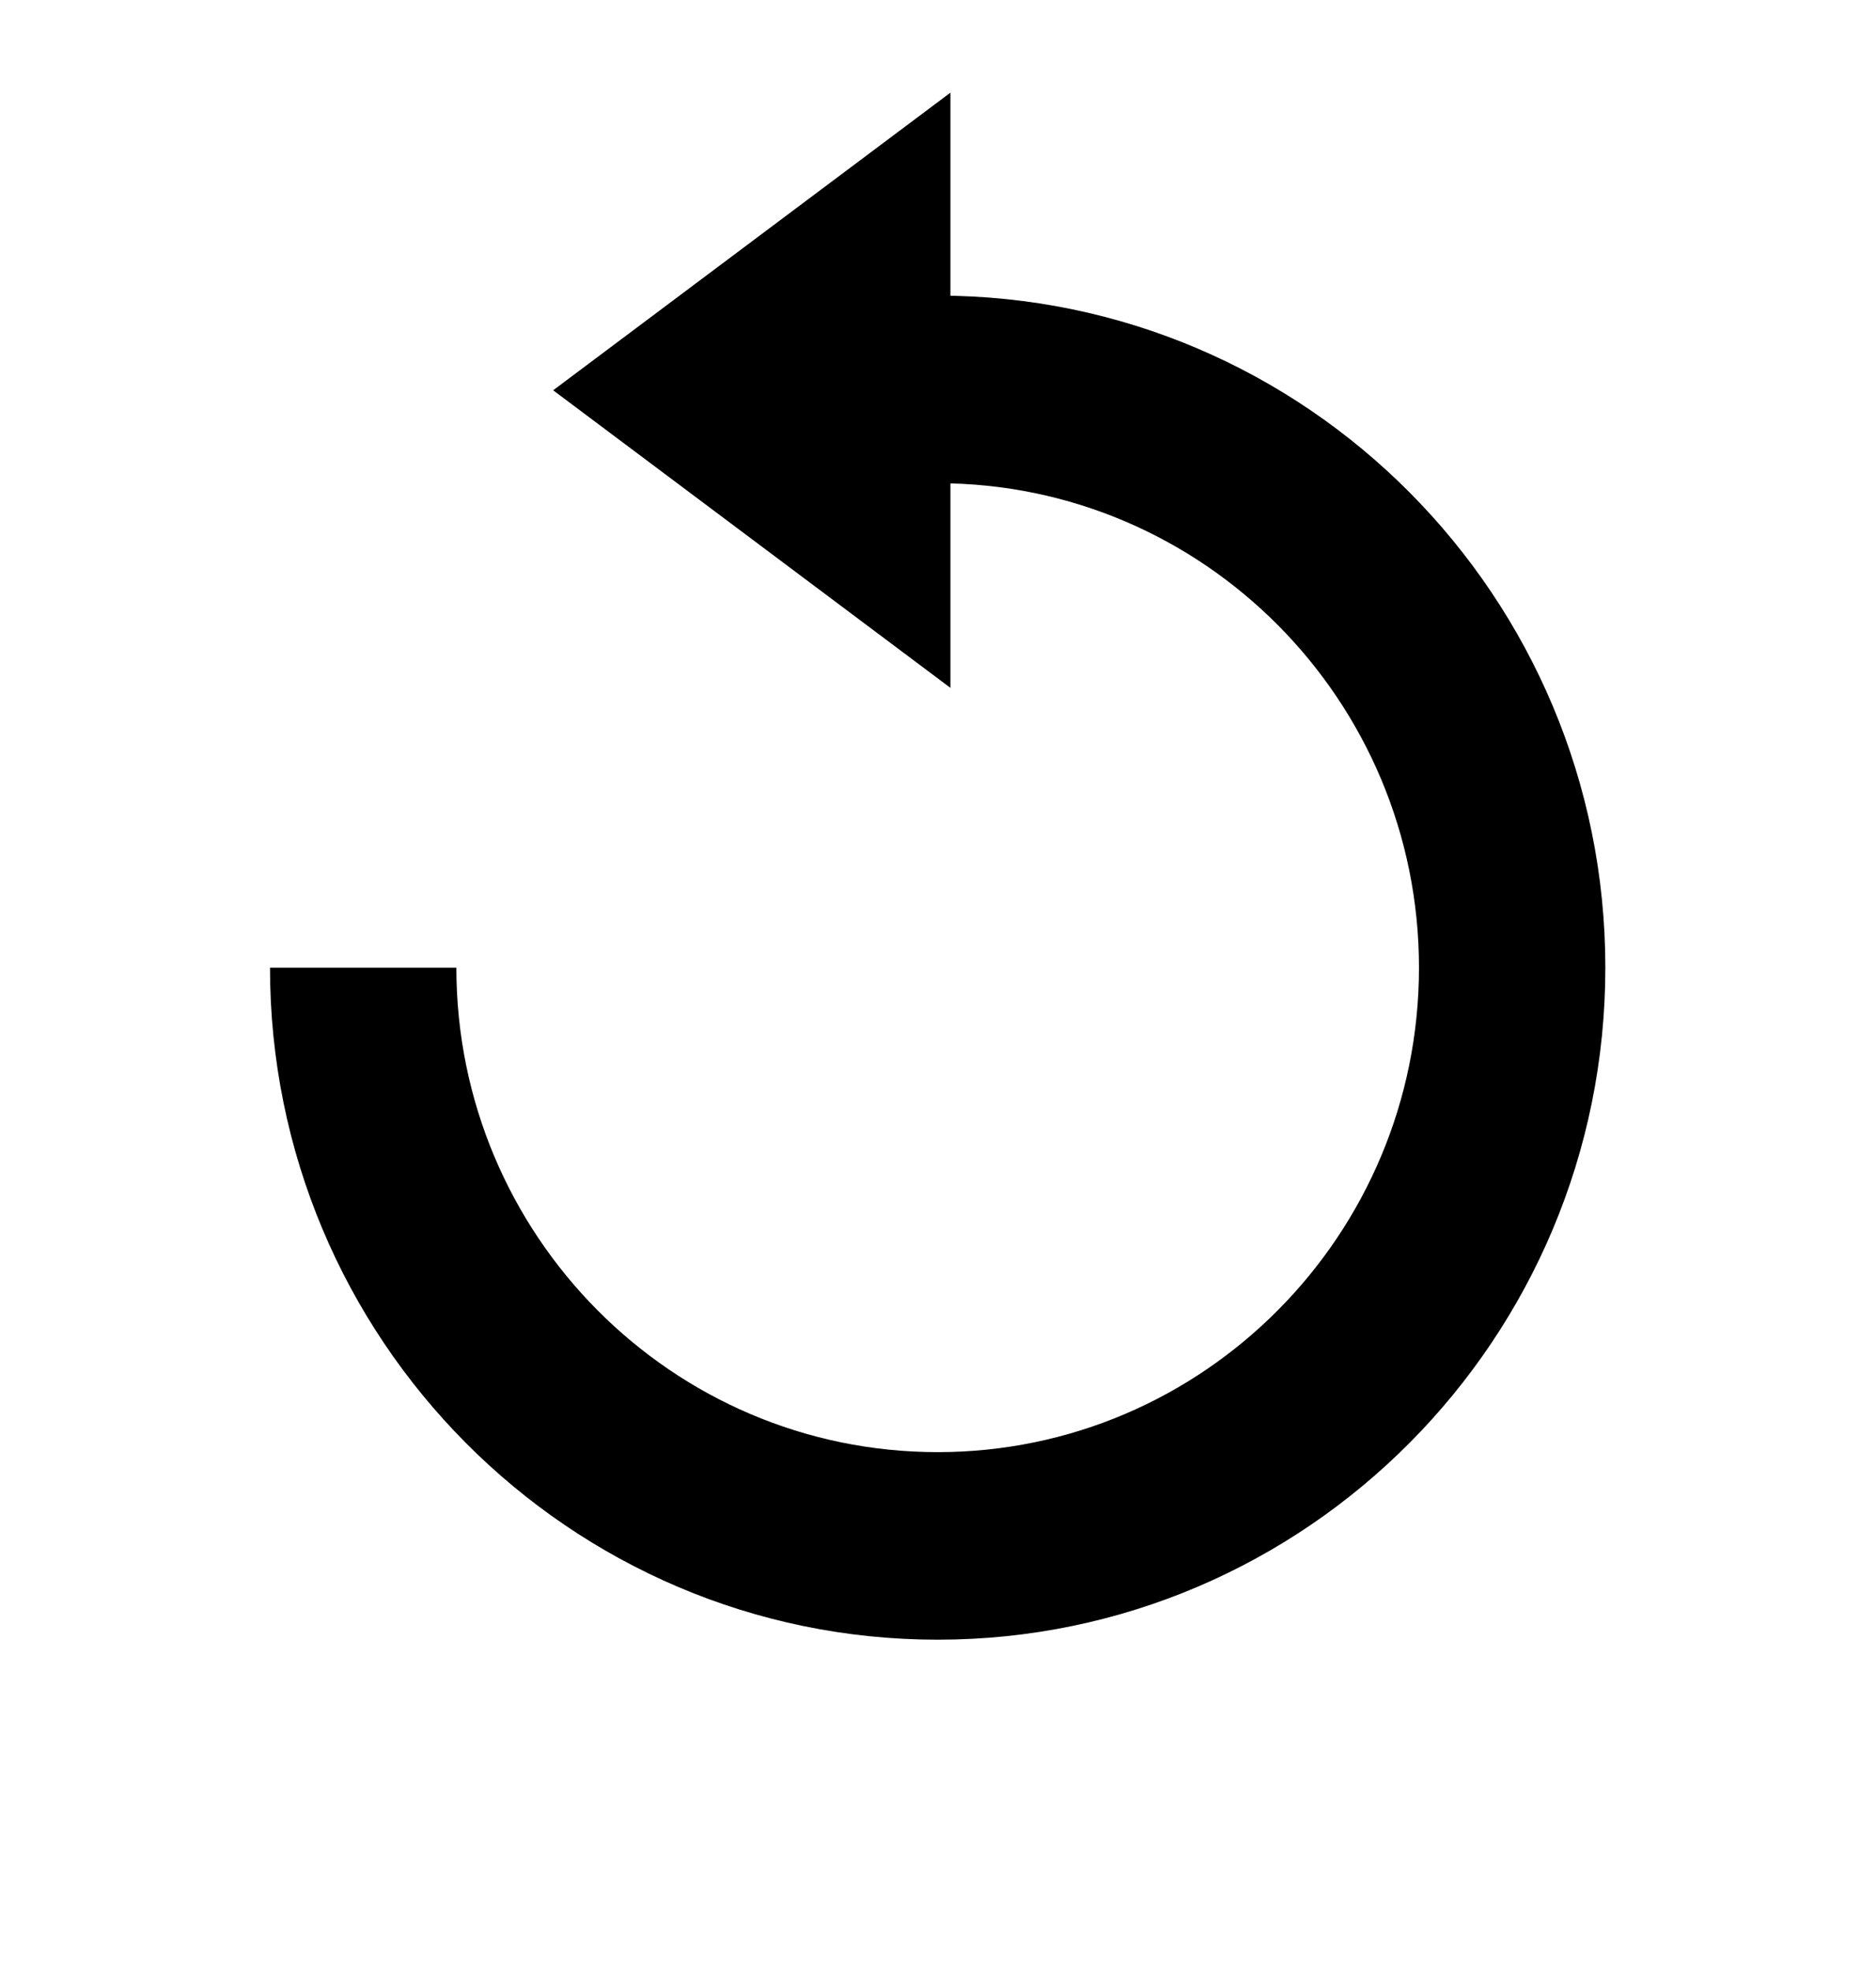 <?xml version="1.0" encoding="UTF-8" standalone="no"?>
<!DOCTYPE svg PUBLIC "-//W3C//DTD SVG 1.1//EN" "http://www.w3.org/Graphics/SVG/1.1/DTD/svg11.dtd">
<svg width="100%" height="100%" viewBox="0 0 40 42" version="1.1" xmlns="http://www.w3.org/2000/svg" xmlns:xlink="http://www.w3.org/1999/xlink" xml:space="preserve" xmlns:serif="http://www.serif.com/" style="fill-rule:evenodd;clip-rule:evenodd;stroke-linejoin:round;stroke-miterlimit:2;">
    <g transform="matrix(1.94013e-16,0.689,-0.785,2.23746e-16,110.436,-203.562)">
        <g id="play">
            <path d="M304.588,115.214C304.588,105.205 313.901,97.079 325.373,97.079C336.844,97.079 346.157,105.205 346.157,115.214C346.157,125.223 336.844,133.349 325.373,133.349L325.373,128.287C333.642,128.287 340.356,122.43 340.356,115.214C340.356,107.999 333.642,102.141 325.373,102.141C317.103,102.141 310.39,107.999 310.39,115.214L304.588,115.214Z"/>
            <g transform="matrix(-2.334,-6.00363e-16,1.21708e-15,-2.597,320.246,134.358)">
                <path d="M5.454,3.35L9.398,7.505L1.511,7.505L5.454,3.35Z"/>
            </g>
        </g>
    </g>
</svg>
